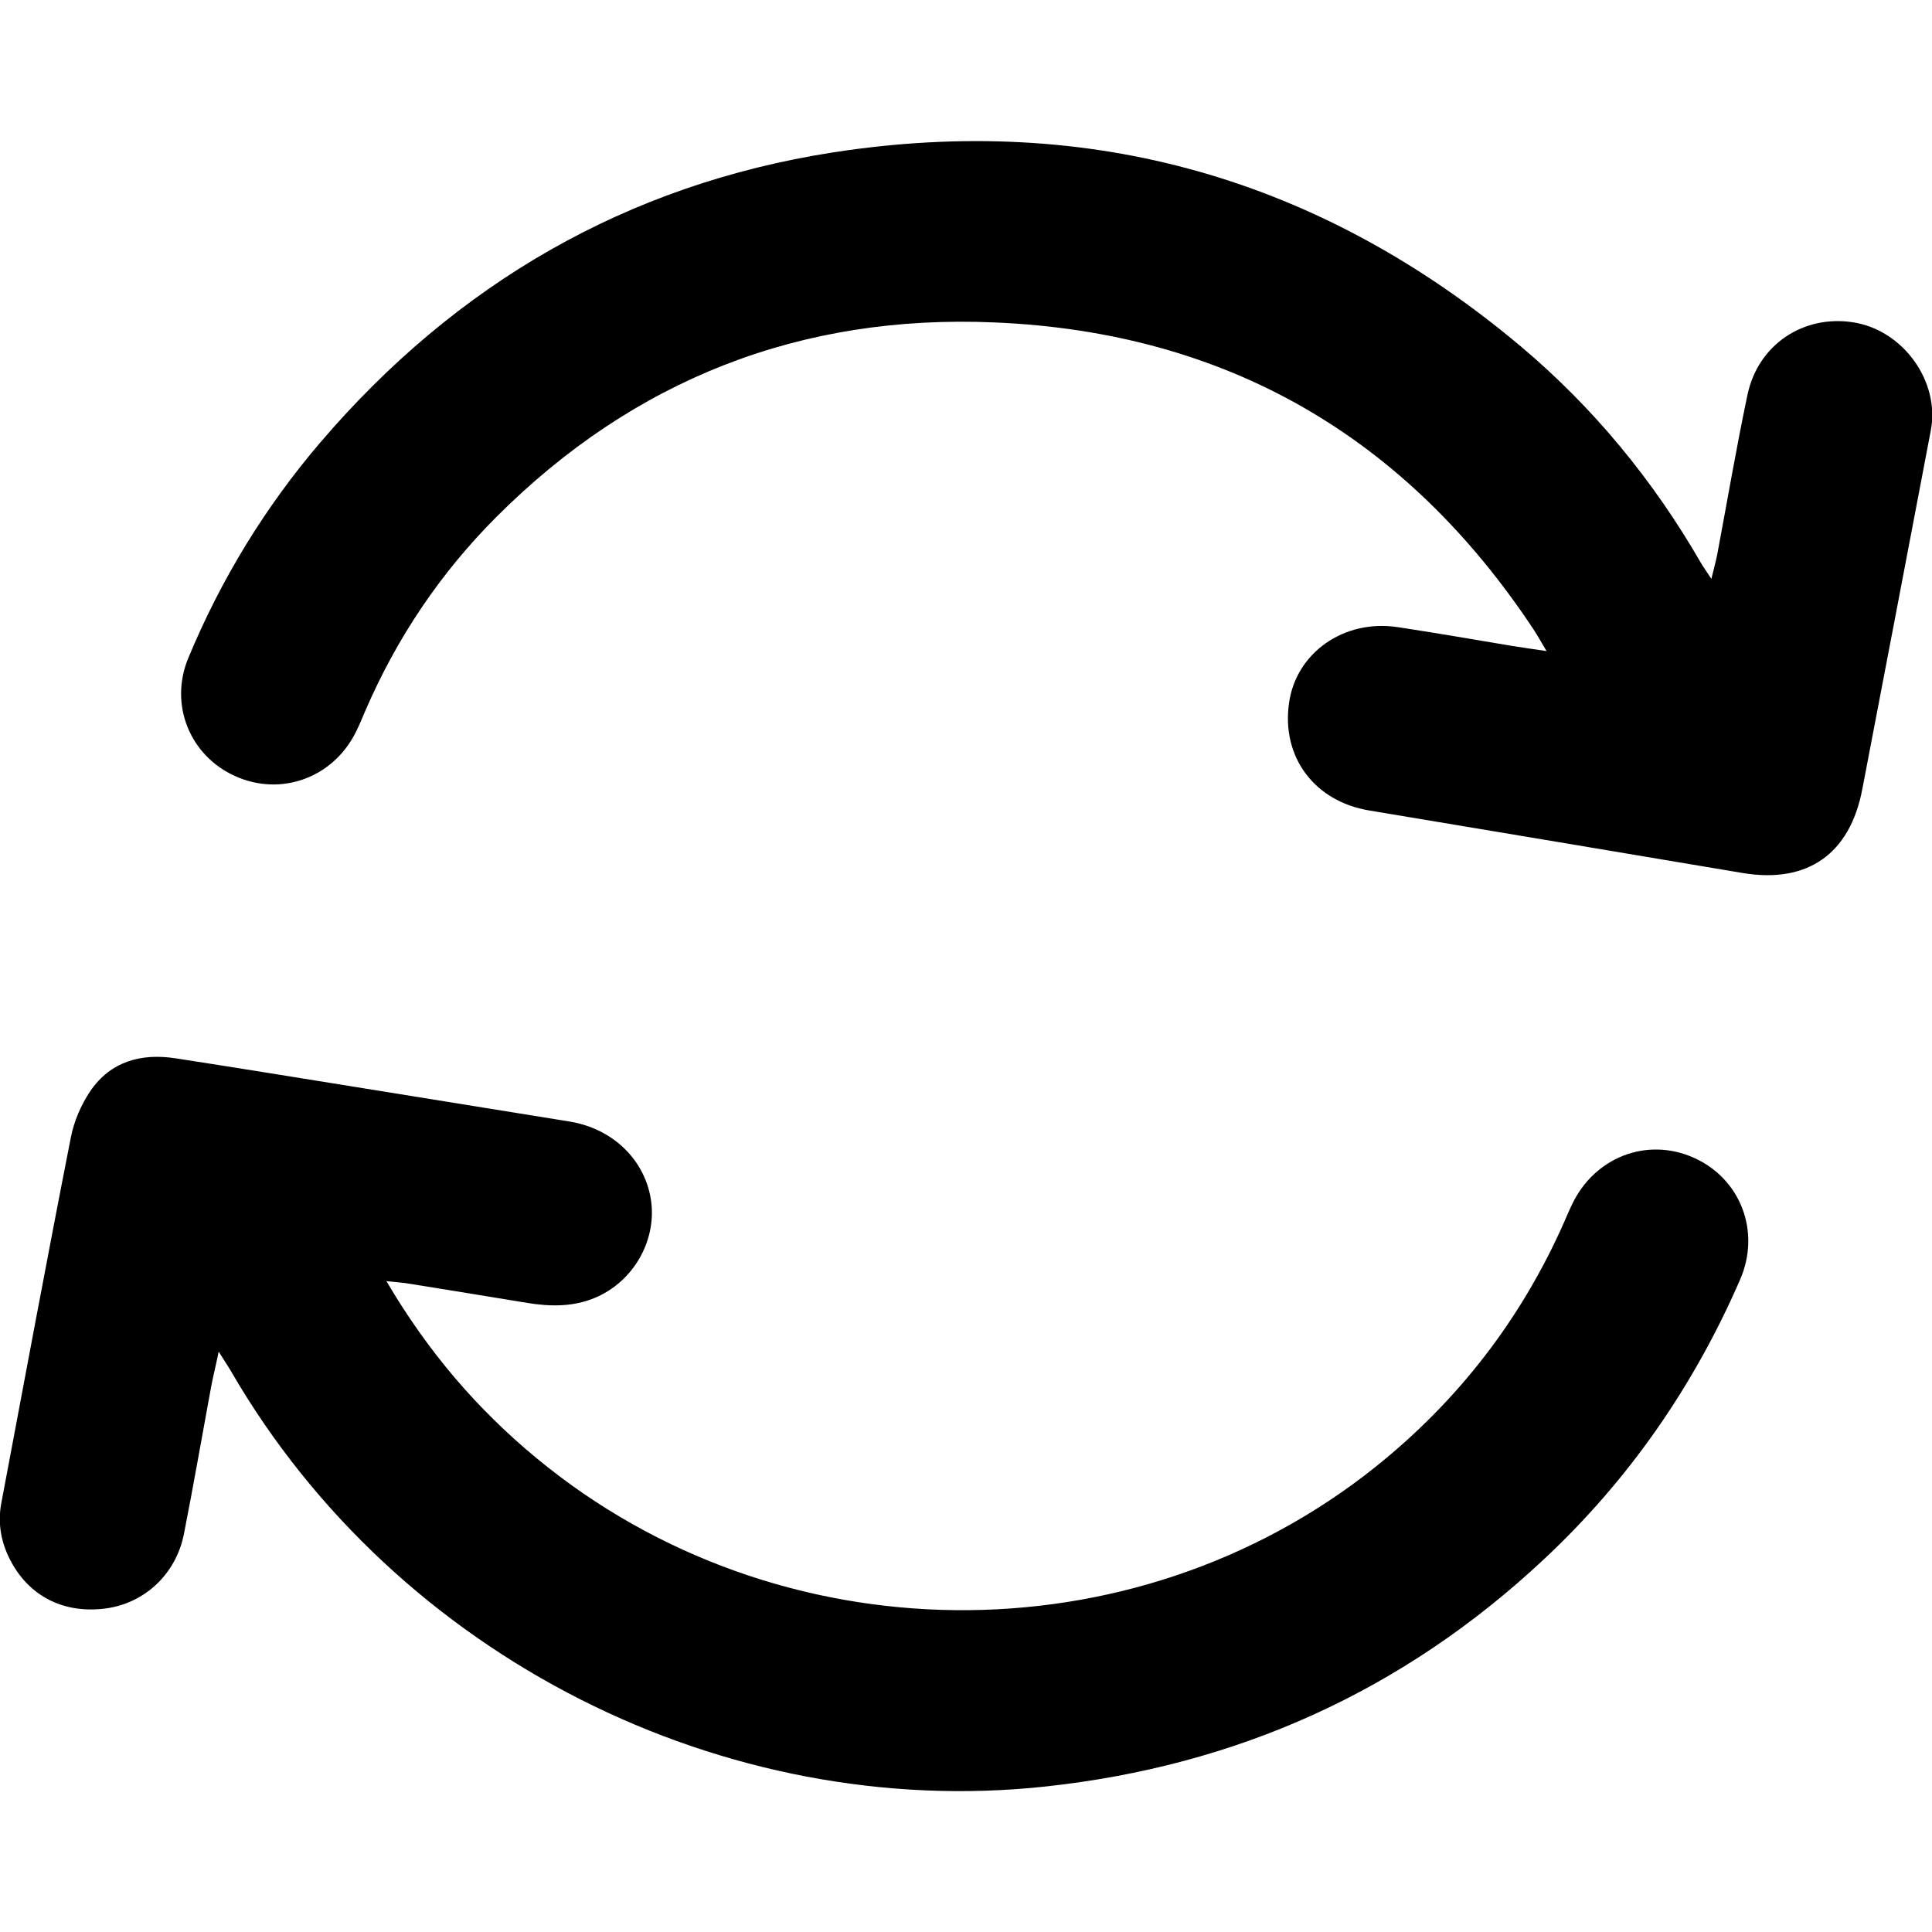 <svg xmlns="http://www.w3.org/2000/svg" viewBox="0 0 1000 1000" style="enable-background:new 0 0 1000 1000" xml:space="preserve"><path d="M200 663.1c21.5 36.6 47.1 66.4 77.9 91.8 124.8 103 308.2 104.9 434 4.4 43-34.4 75.7-76.8 97.9-127.2 1.2-2.8 2.4-5.6 3.7-8.3 11.6-24.8 38.8-35.4 63.1-24.6 24.2 10.7 35 38.2 24 63.3-24 55.1-57.6 103.6-101.6 144.7-72.8 68.1-158.8 106.8-257.9 117.5-165.5 17.9-335.4-66.3-421.5-214.9-1.5-2.6-3.2-5-6.4-10.2-1.6 7.7-2.9 12.8-3.9 18.1-4.7 25.4-9.1 50.9-14.1 76.3-4.1 20.7-20.2 35.7-40.2 38.5-21.2 2.9-39.1-5.7-49-23.7-5.3-9.6-7.4-20-5.3-30.9 11.9-63.1 23.6-126.3 36-189.3 1.6-8.3 5.3-16.8 10-23.8C57.2 549.4 73 545 91 547.8c31.2 4.8 62.4 9.9 93.5 14.9 36.8 5.9 73.5 11.9 110.3 17.8 22.7 3.7 39.6 20.3 42.3 41.8 2.5 20.6-9.7 41.4-29.3 49.5-11.3 4.7-23 4.5-34.8 2.6-20.3-3.3-40.5-6.7-60.8-9.9-3.3-.6-6.6-.8-12.2-1.4zm680.3-371.9c-24.6-42.6-55.4-80.1-93-111.8-103.5-87-222.8-121.2-356.2-100.5C324.5 95.5 236 146.9 165.8 229c-28.6 33.5-51.4 70.8-68.3 111.5-10.1 24.2.8 50.7 24.2 61.2 23.9 10.8 51 .8 62.7-23.2 1.7-3.4 3.1-6.9 4.6-10.4 16.3-37.8 38.9-71.5 68-100.6 71.2-71.2 157.7-105 258-100.6C634.8 172 727.8 226 793.9 326c1.9 2.9 3.6 6 6.6 11-7.8-1.2-12.6-1.8-17.4-2.6-19.9-3.3-39.7-6.8-59.7-9.8-27.8-4.2-52.6 13.3-56.2 39.3-4 28 13.2 50.9 41.5 55.6 64.5 10.7 129 21.6 193.5 32.4 33.4 5.5 55.3-9.9 61.7-43.3 11.9-62 23.7-123.9 35.5-185.9 4.8-25.4-14.5-52-40.4-55.9-25.7-3.9-49 11.6-54.5 37.5-5.8 27.5-10.5 55.3-15.7 82.9-.7 3.5-1.7 7-3 12.4-2.7-4.1-4.2-6.2-5.5-8.4z"/></svg>